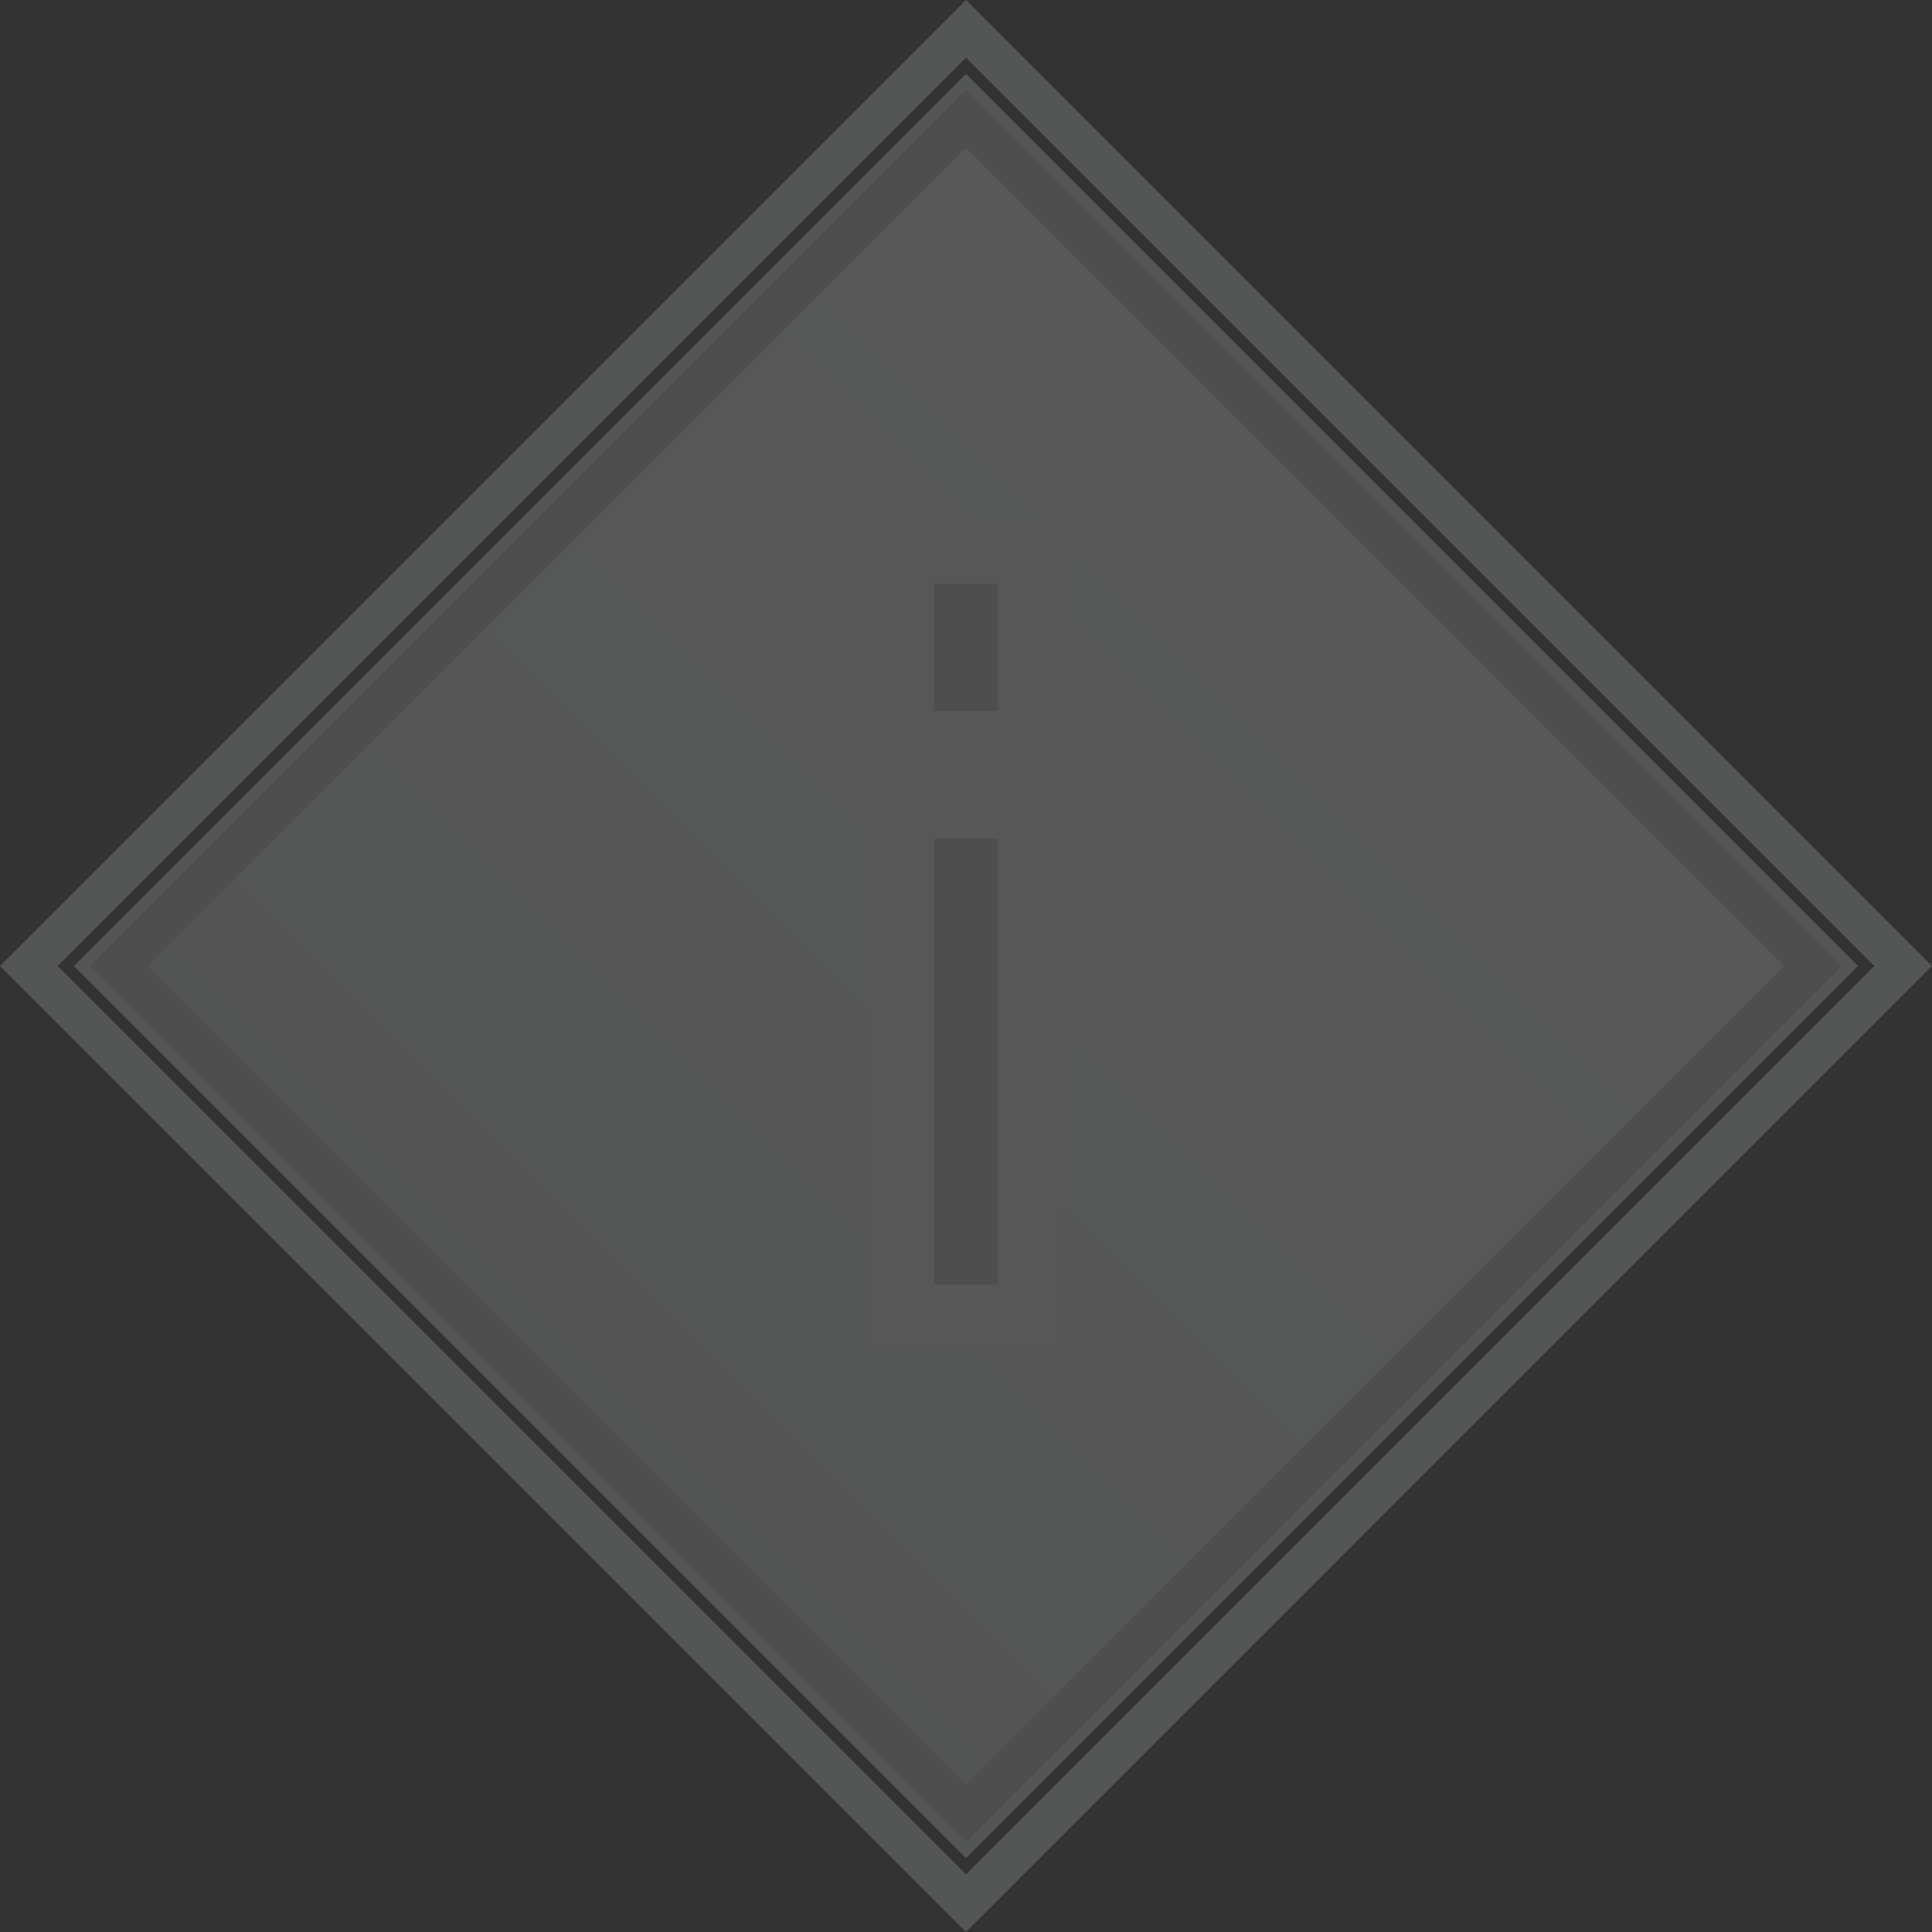 <svg width="400" height="400" viewBox="0 0 400 400" fill="none" xmlns="http://www.w3.org/2000/svg">
<rect x="0" y="0" width="400" height="400" fill="#333333" stroke="none"/>
<g opacity="0.19">
<path d="M200 15.299L384.702 199.999L200 384.702L15.299 200L200 15.299Z" fill="#E6EAEA"/>
<path fill-rule="evenodd" clip-rule="evenodd" d="M200 0L207.65 7.649L392.351 192.349L400 199.999L207.65 392.351L200 400L7.649 207.65L0 200L7.649 192.35L192.35 7.649L200 0ZM198.32 13.62L13.62 198.32L11.94 200L13.62 201.68L200 388.06L201.68 386.381L388.06 199.998L386.381 198.319L201.68 13.62L200 11.94L198.32 13.62Z" fill="#E6EAEA"/>
<path d="M200 24.628L375.373 199.999L200 375.373L24.628 200L200 24.628Z" fill="url(#paint0_linear_2141_6267)"/>
<path fill-rule="evenodd" clip-rule="evenodd" d="M200 18.657L381.343 199.999L200 381.343L18.657 200L200 18.657ZM200 30.598L30.598 200L200 369.402L369.402 199.999L200 30.598Z" fill="#C3C7C6"/>
<mask id="mask0_2141_6267" style="mask-type:luminance" maskUnits="userSpaceOnUse" x="180" y="107" width="40" height="173">
<path d="M219.79 107.65H180.211V279.158H219.79V107.65Z" fill="white"/>
</mask>
<g mask="url(#mask0_2141_6267)">
<path d="M219.79 107.65H180.211V279.158H219.79V107.65Z" fill="#F4F7F6"/>
<path d="M206.597 173.614H193.404V265.965H206.597V173.614Z" fill="#C3C7C6"/>
<path d="M206.597 120.843H193.404V147.229H206.597V120.843Z" fill="#C3C7C6"/>
</g>
</g>
<defs>
<linearGradient id="paint0_linear_2141_6267" x1="292.351" y1="107.65" x2="107.65" y2="292.351" gradientUnits="userSpaceOnUse">
<stop stop-color="#FCFCFC"/>
<stop offset="1" stop-color="#E6EAEA"/>
</linearGradient>
</defs>
</svg>
